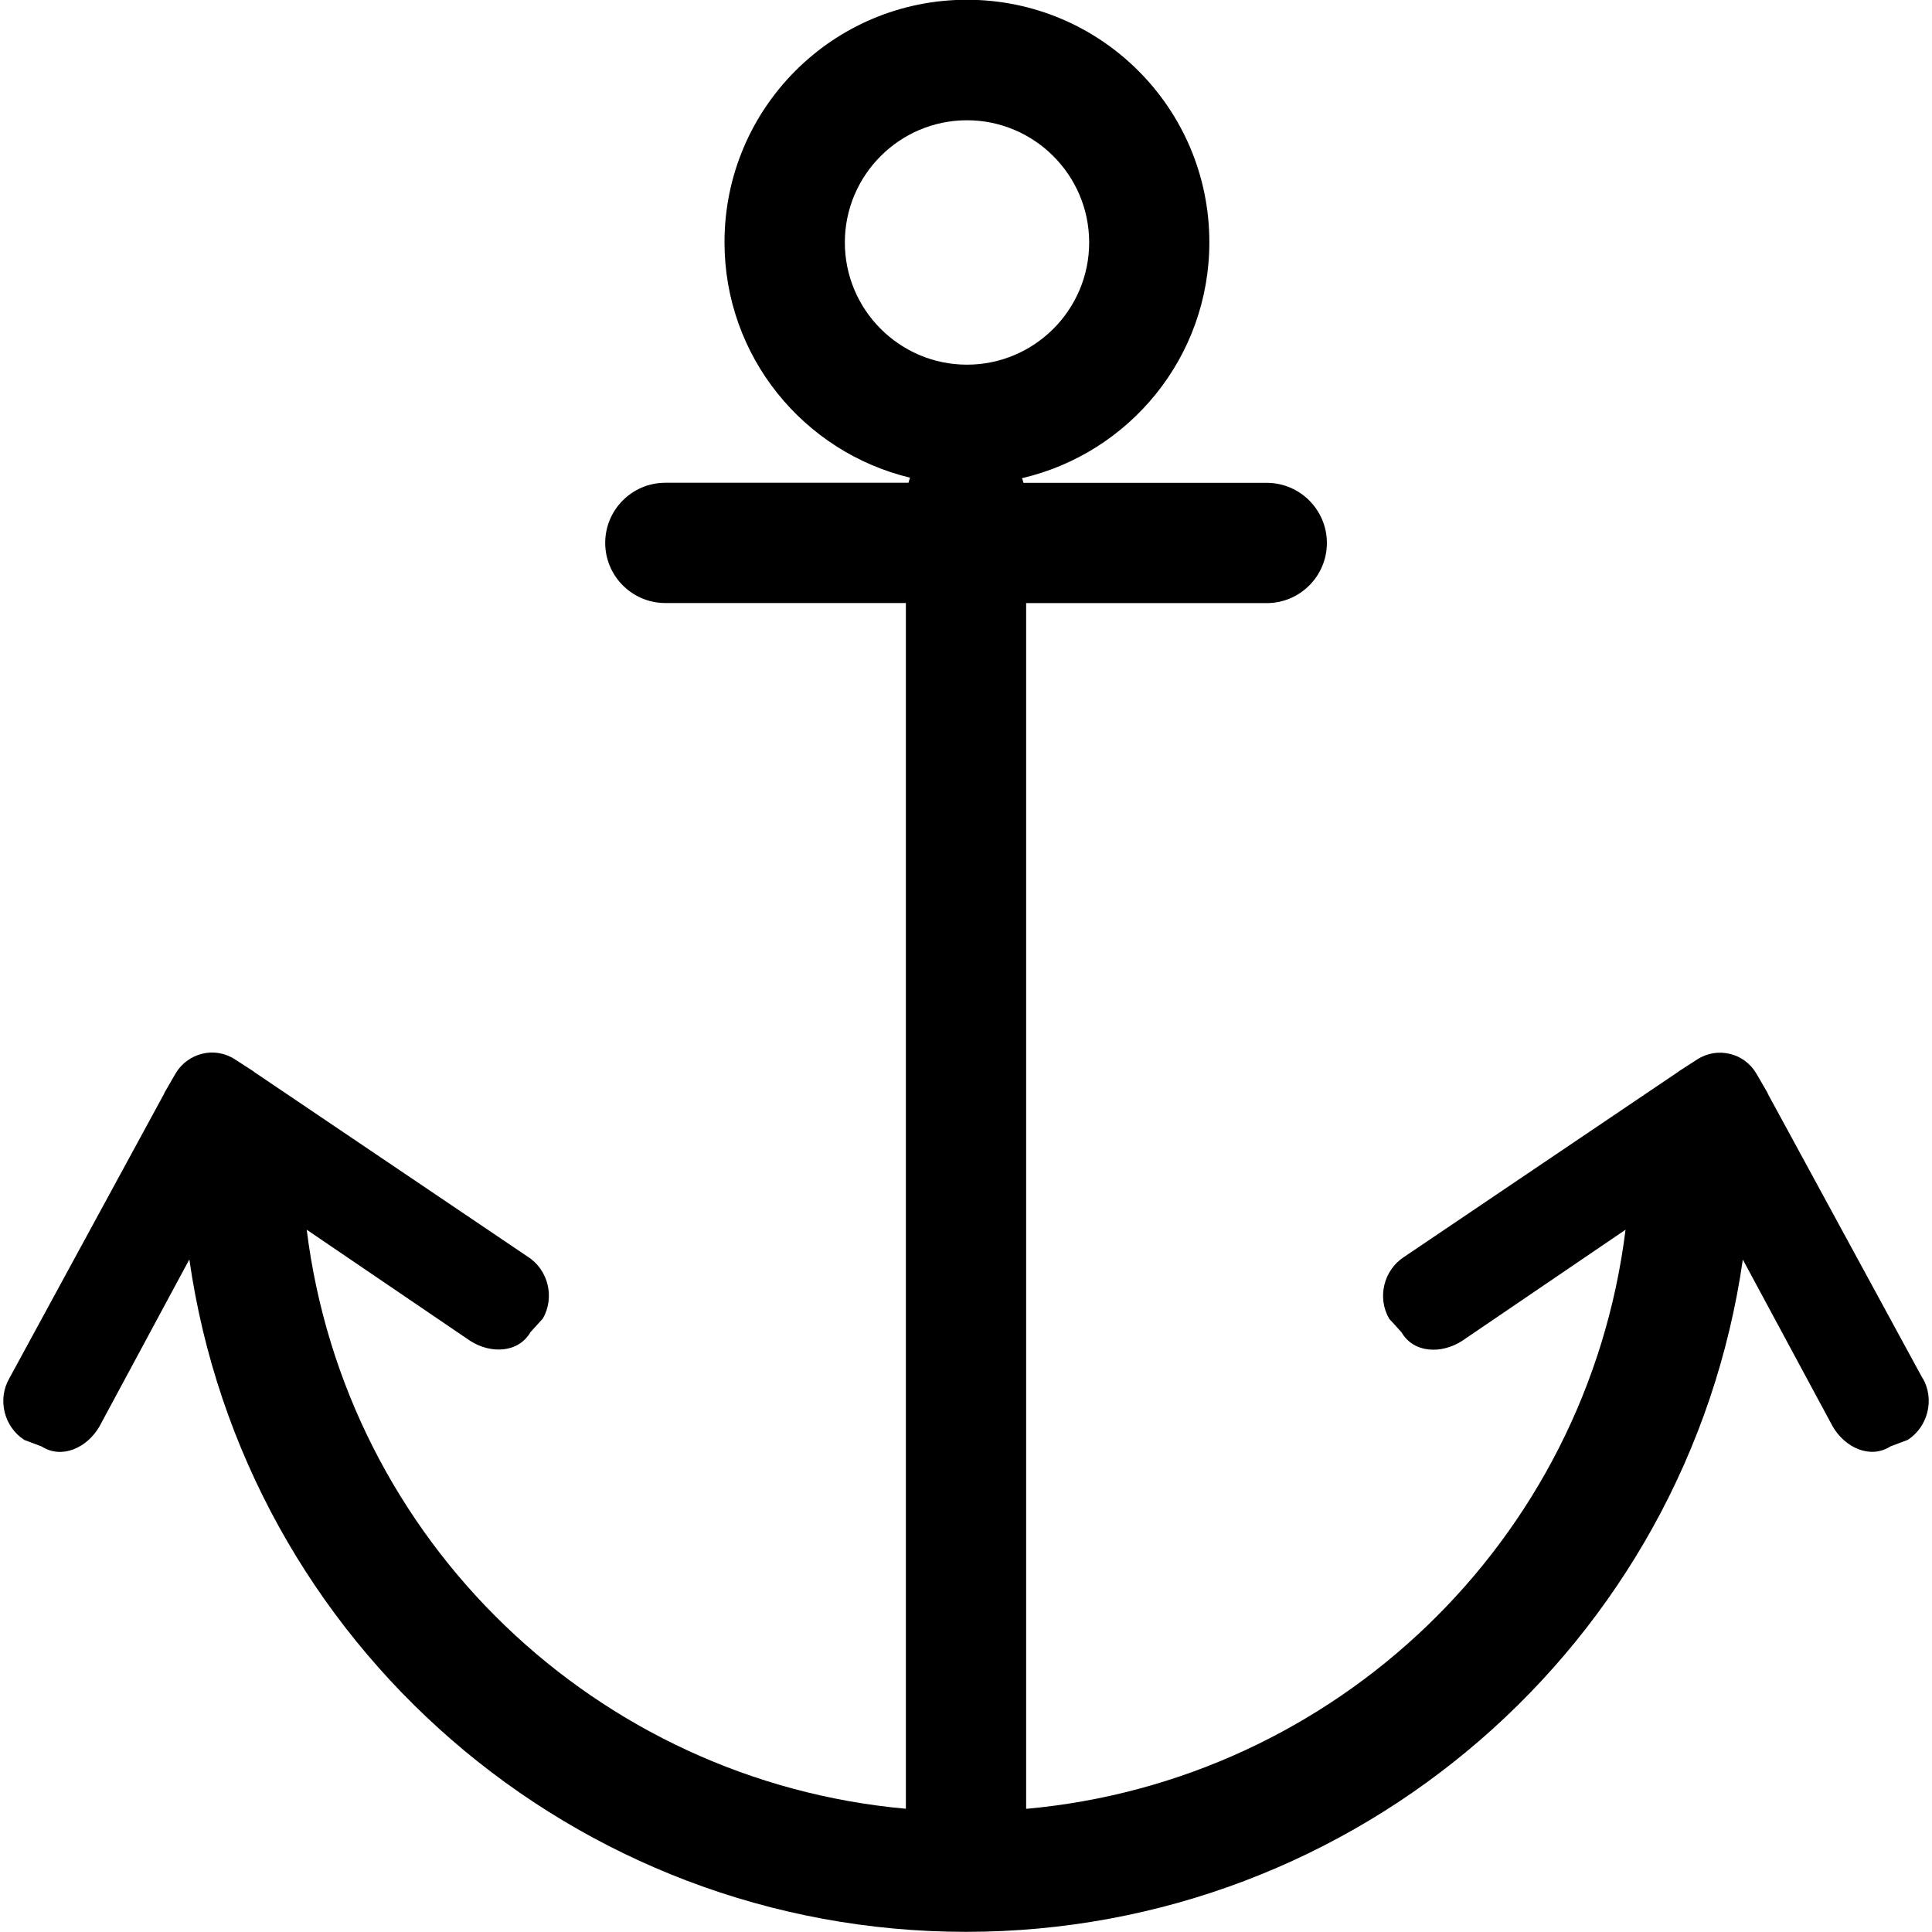<!-- Generated by IcoMoon.io -->
<svg version="1.1" xmlns="http://www.w3.org/2000/svg" width="24" height="24" viewBox="0 0 24 24">
<title>anchor</title>
<path d="M23.883 17.122l-1.921-3.532c-0.003-0.005-0.002-0.009-0.005-0.014l-0.137-0.237c-0.077-0.131-0.197-0.216-0.331-0.247-0.133-0.033-0.28-0.013-0.406 0.069l-0.23 0.148c-0.004 0.003-0.007 0.007-0.012 0.010l-3.399 2.295c-0.254 0.164-0.337 0.506-0.185 0.768l0.153 0.168c0.151 0.261 0.496 0.272 0.751 0.108l2.032-1.382c-0.481 3.875-3.612 6.849-7.446 7.194v-14.978h2.989c0.412 0 0.747-0.335 0.747-0.747s-0.335-0.747-0.747-0.747h-3.022c-0.006-0.019-0.010-0.039-0.018-0.058 1.333-0.31 2.327-1.503 2.327-2.931 0-1.663-1.348-3.012-3.012-3.012s-3.011 1.348-3.011 3.012c0 1.42 0.983 2.607 2.305 2.925-0.008 0.021-0.013 0.042-0.020 0.063h-3.020c-0.412 0-0.747 0.335-0.747 0.747s0.335 0.747 0.747 0.747h2.988v14.978c-3.833-0.345-6.96-3.318-7.443-7.193l2.030 1.38c0.254 0.164 0.599 0.153 0.75-0.108l0.153-0.168c0.151-0.262 0.069-0.605-0.186-0.768l-3.399-2.295c-0.004-0.003-0.007-0.007-0.011-0.010l-0.23-0.148c-0.126-0.082-0.273-0.102-0.406-0.069s-0.255 0.117-0.331 0.247l-0.137 0.237c-0.003 0.004-0.002 0.009-0.005 0.014l-1.921 3.532c-0.152 0.261-0.069 0.604 0.186 0.768l0.213 0.080c0.254 0.163 0.566 0.015 0.718-0.246l1.118-2.077c0.686 4.779 4.788 8.353 9.648 8.353 4.857 0 8.963-3.574 9.65-8.351l1.117 2.074c0.152 0.261 0.464 0.409 0.718 0.246l0.213-0.080c0.254-0.164 0.337-0.507 0.186-0.768zM10.495 3.012c0-0.837 0.681-1.518 1.517-1.518s1.518 0.681 1.518 1.518-0.681 1.518-1.518 1.518c-0.836-0-1.517-0.681-1.517-1.518z"></path>
</svg>
